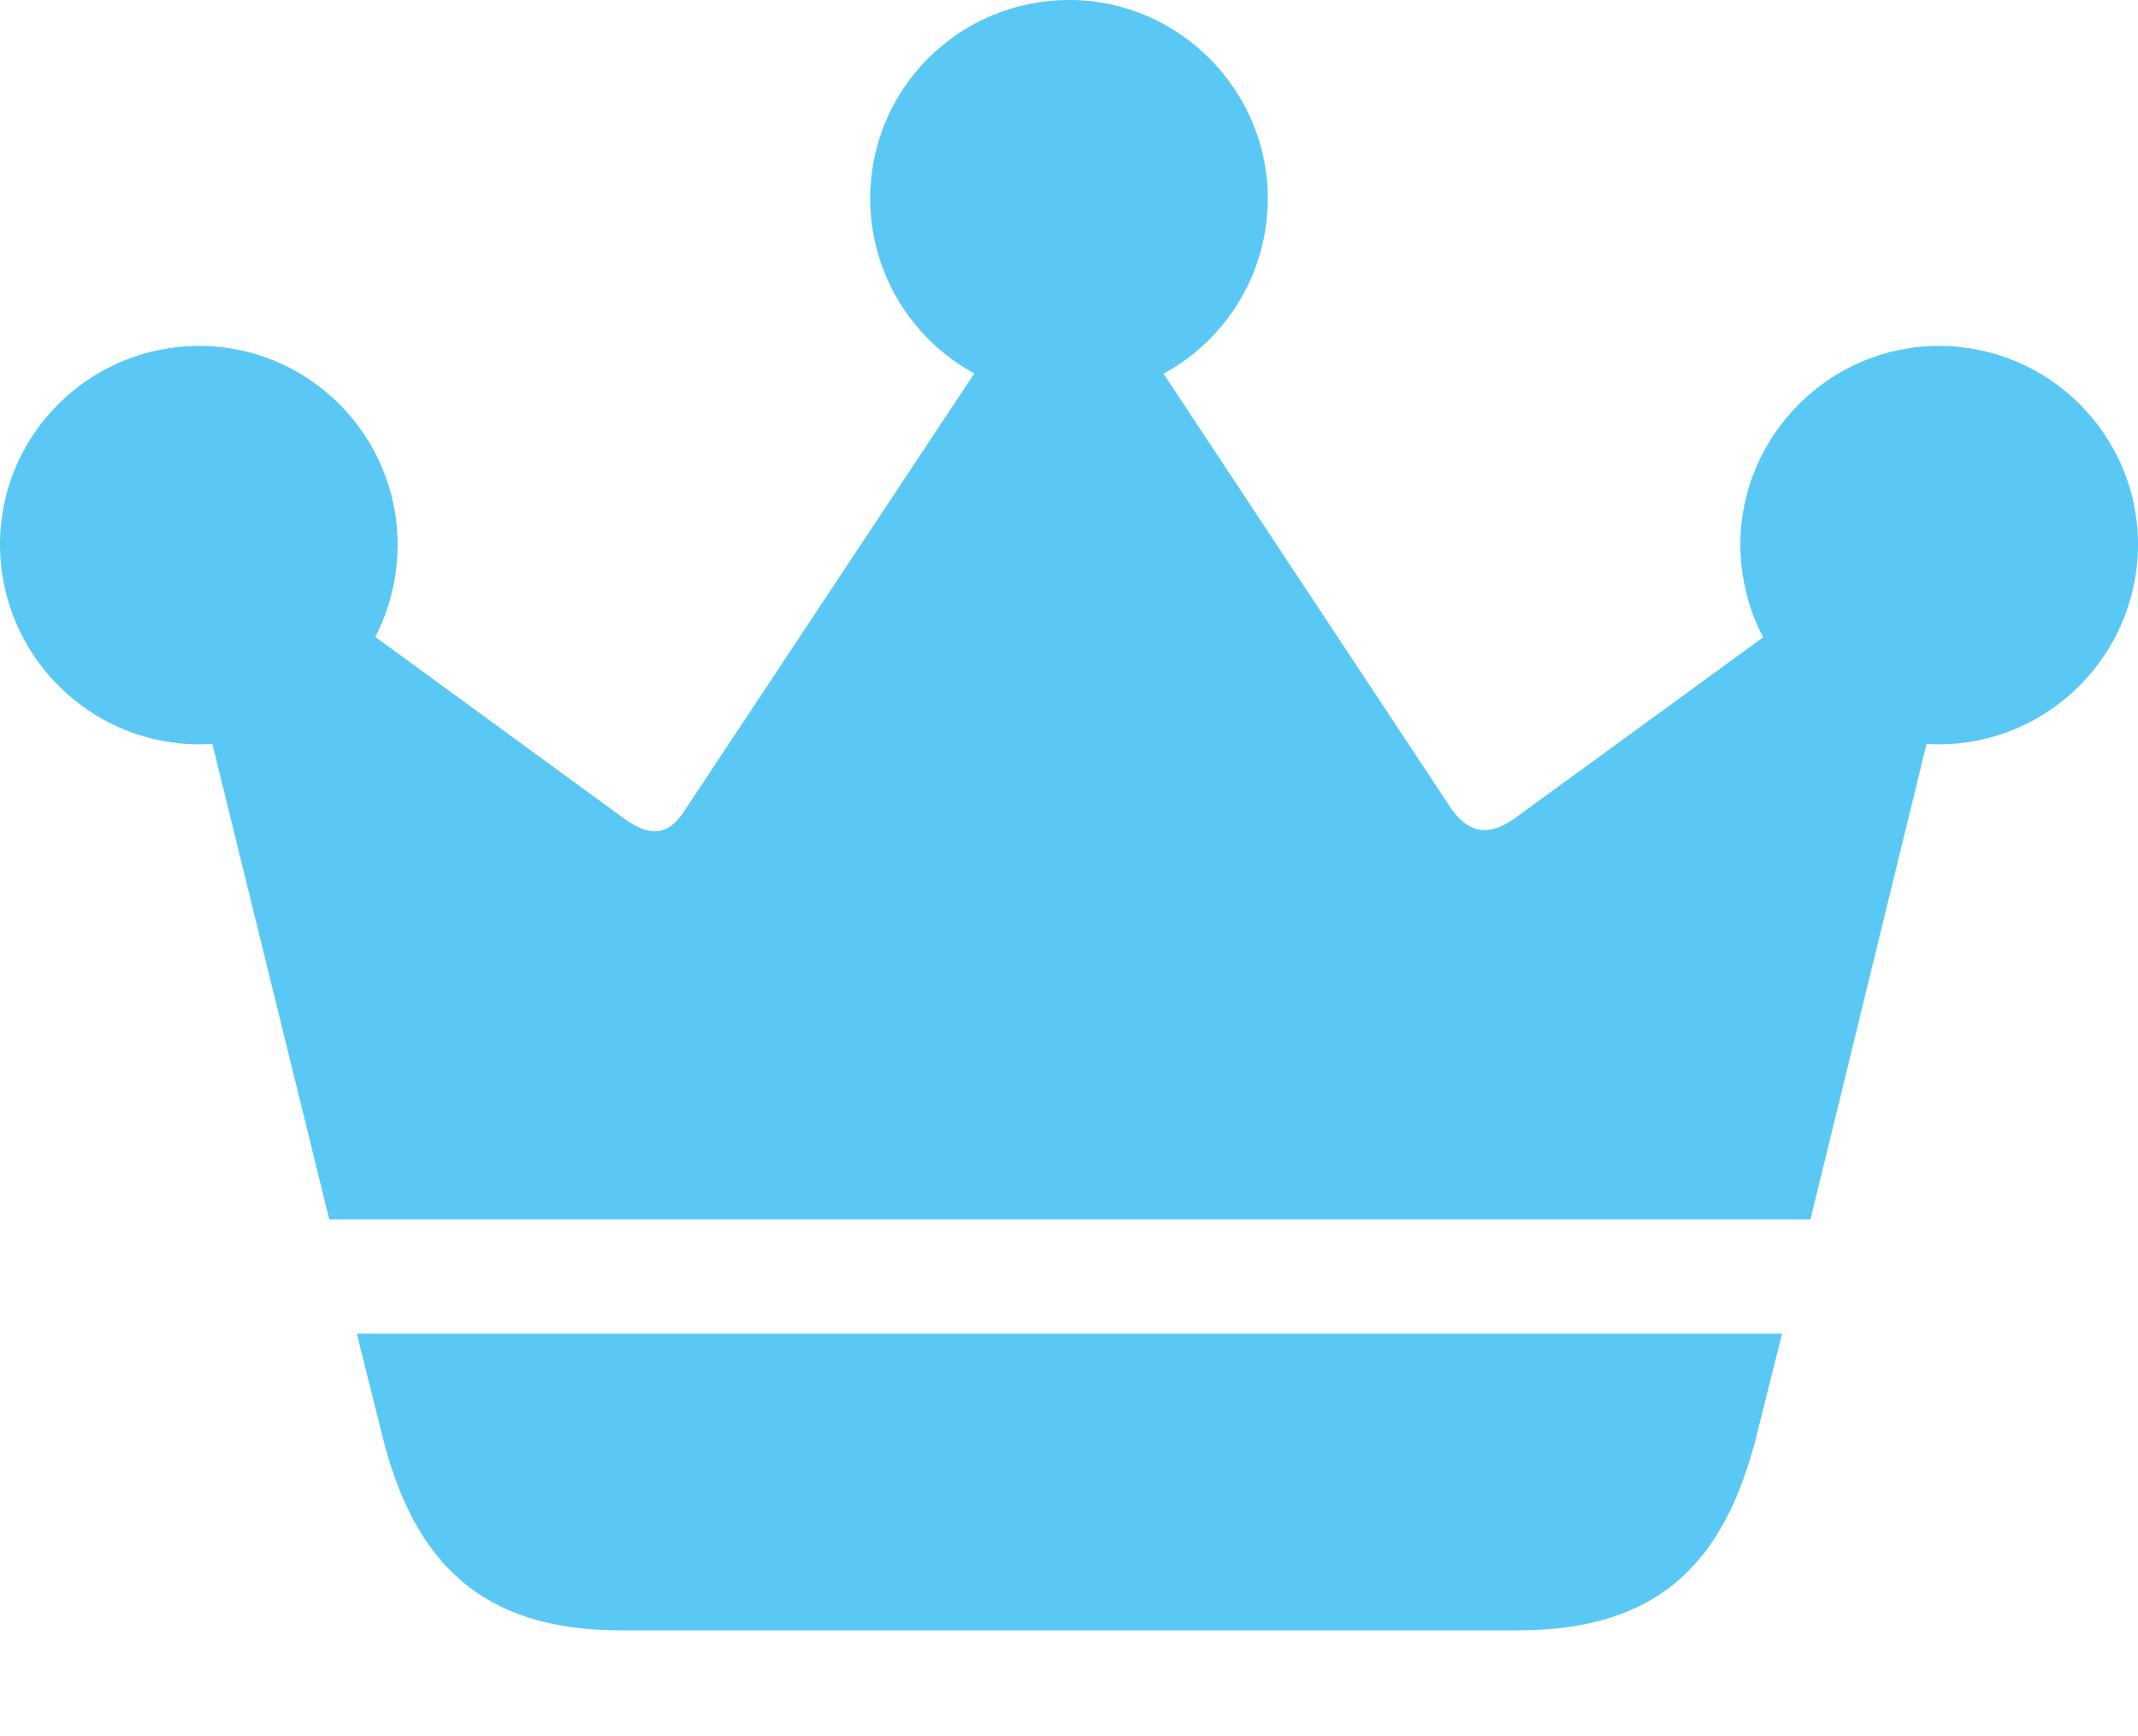 <?xml version="1.0" encoding="UTF-8"?>
<!--Generator: Apple Native CoreSVG 175.5-->
<!DOCTYPE svg
PUBLIC "-//W3C//DTD SVG 1.1//EN"
       "http://www.w3.org/Graphics/SVG/1.1/DTD/svg11.dtd">
<svg version="1.1" xmlns="http://www.w3.org/2000/svg" xmlns:xlink="http://www.w3.org/1999/xlink" width="31.311" height="25.427">
 <g>
  <rect height="25.427" opacity="0" width="31.311" x="0" y="0"/>
  <path d="M5.225 19.531L5.591 20.996C6.055 22.9 7.068 23.877 9.082 23.877L22.229 23.877C24.255 23.877 25.256 22.925 25.732 20.996L26.099 19.531ZM4.822 17.859L26.514 17.859L28.809 8.459L27.808 7.886L22.18 11.987C21.765 12.28 21.484 12.17 21.252 11.841L15.955 3.833L15.369 3.809L10.022 11.877C9.814 12.195 9.57 12.293 9.155 11.999L3.638 7.971L2.466 8.276ZM2.917 10.901C4.529 10.901 5.823 9.595 5.823 7.971C5.823 6.384 4.529 5.066 2.917 5.066C1.306 5.066 0 6.372 0 7.971C0 9.595 1.318 10.901 2.917 10.901ZM15.662 5.823C17.261 5.823 18.567 4.517 18.567 2.905C18.567 1.318 17.261 0 15.662 0C14.038 0 12.744 1.306 12.744 2.905C12.744 4.517 14.05 5.823 15.662 5.823ZM28.394 10.901C29.993 10.901 31.311 9.595 31.311 7.971C31.311 6.372 30.005 5.066 28.394 5.066C26.794 5.066 25.488 6.384 25.488 7.971C25.488 9.595 26.794 10.901 28.394 10.901Z" fill="#5ac8f5"/>
 </g>
</svg>

